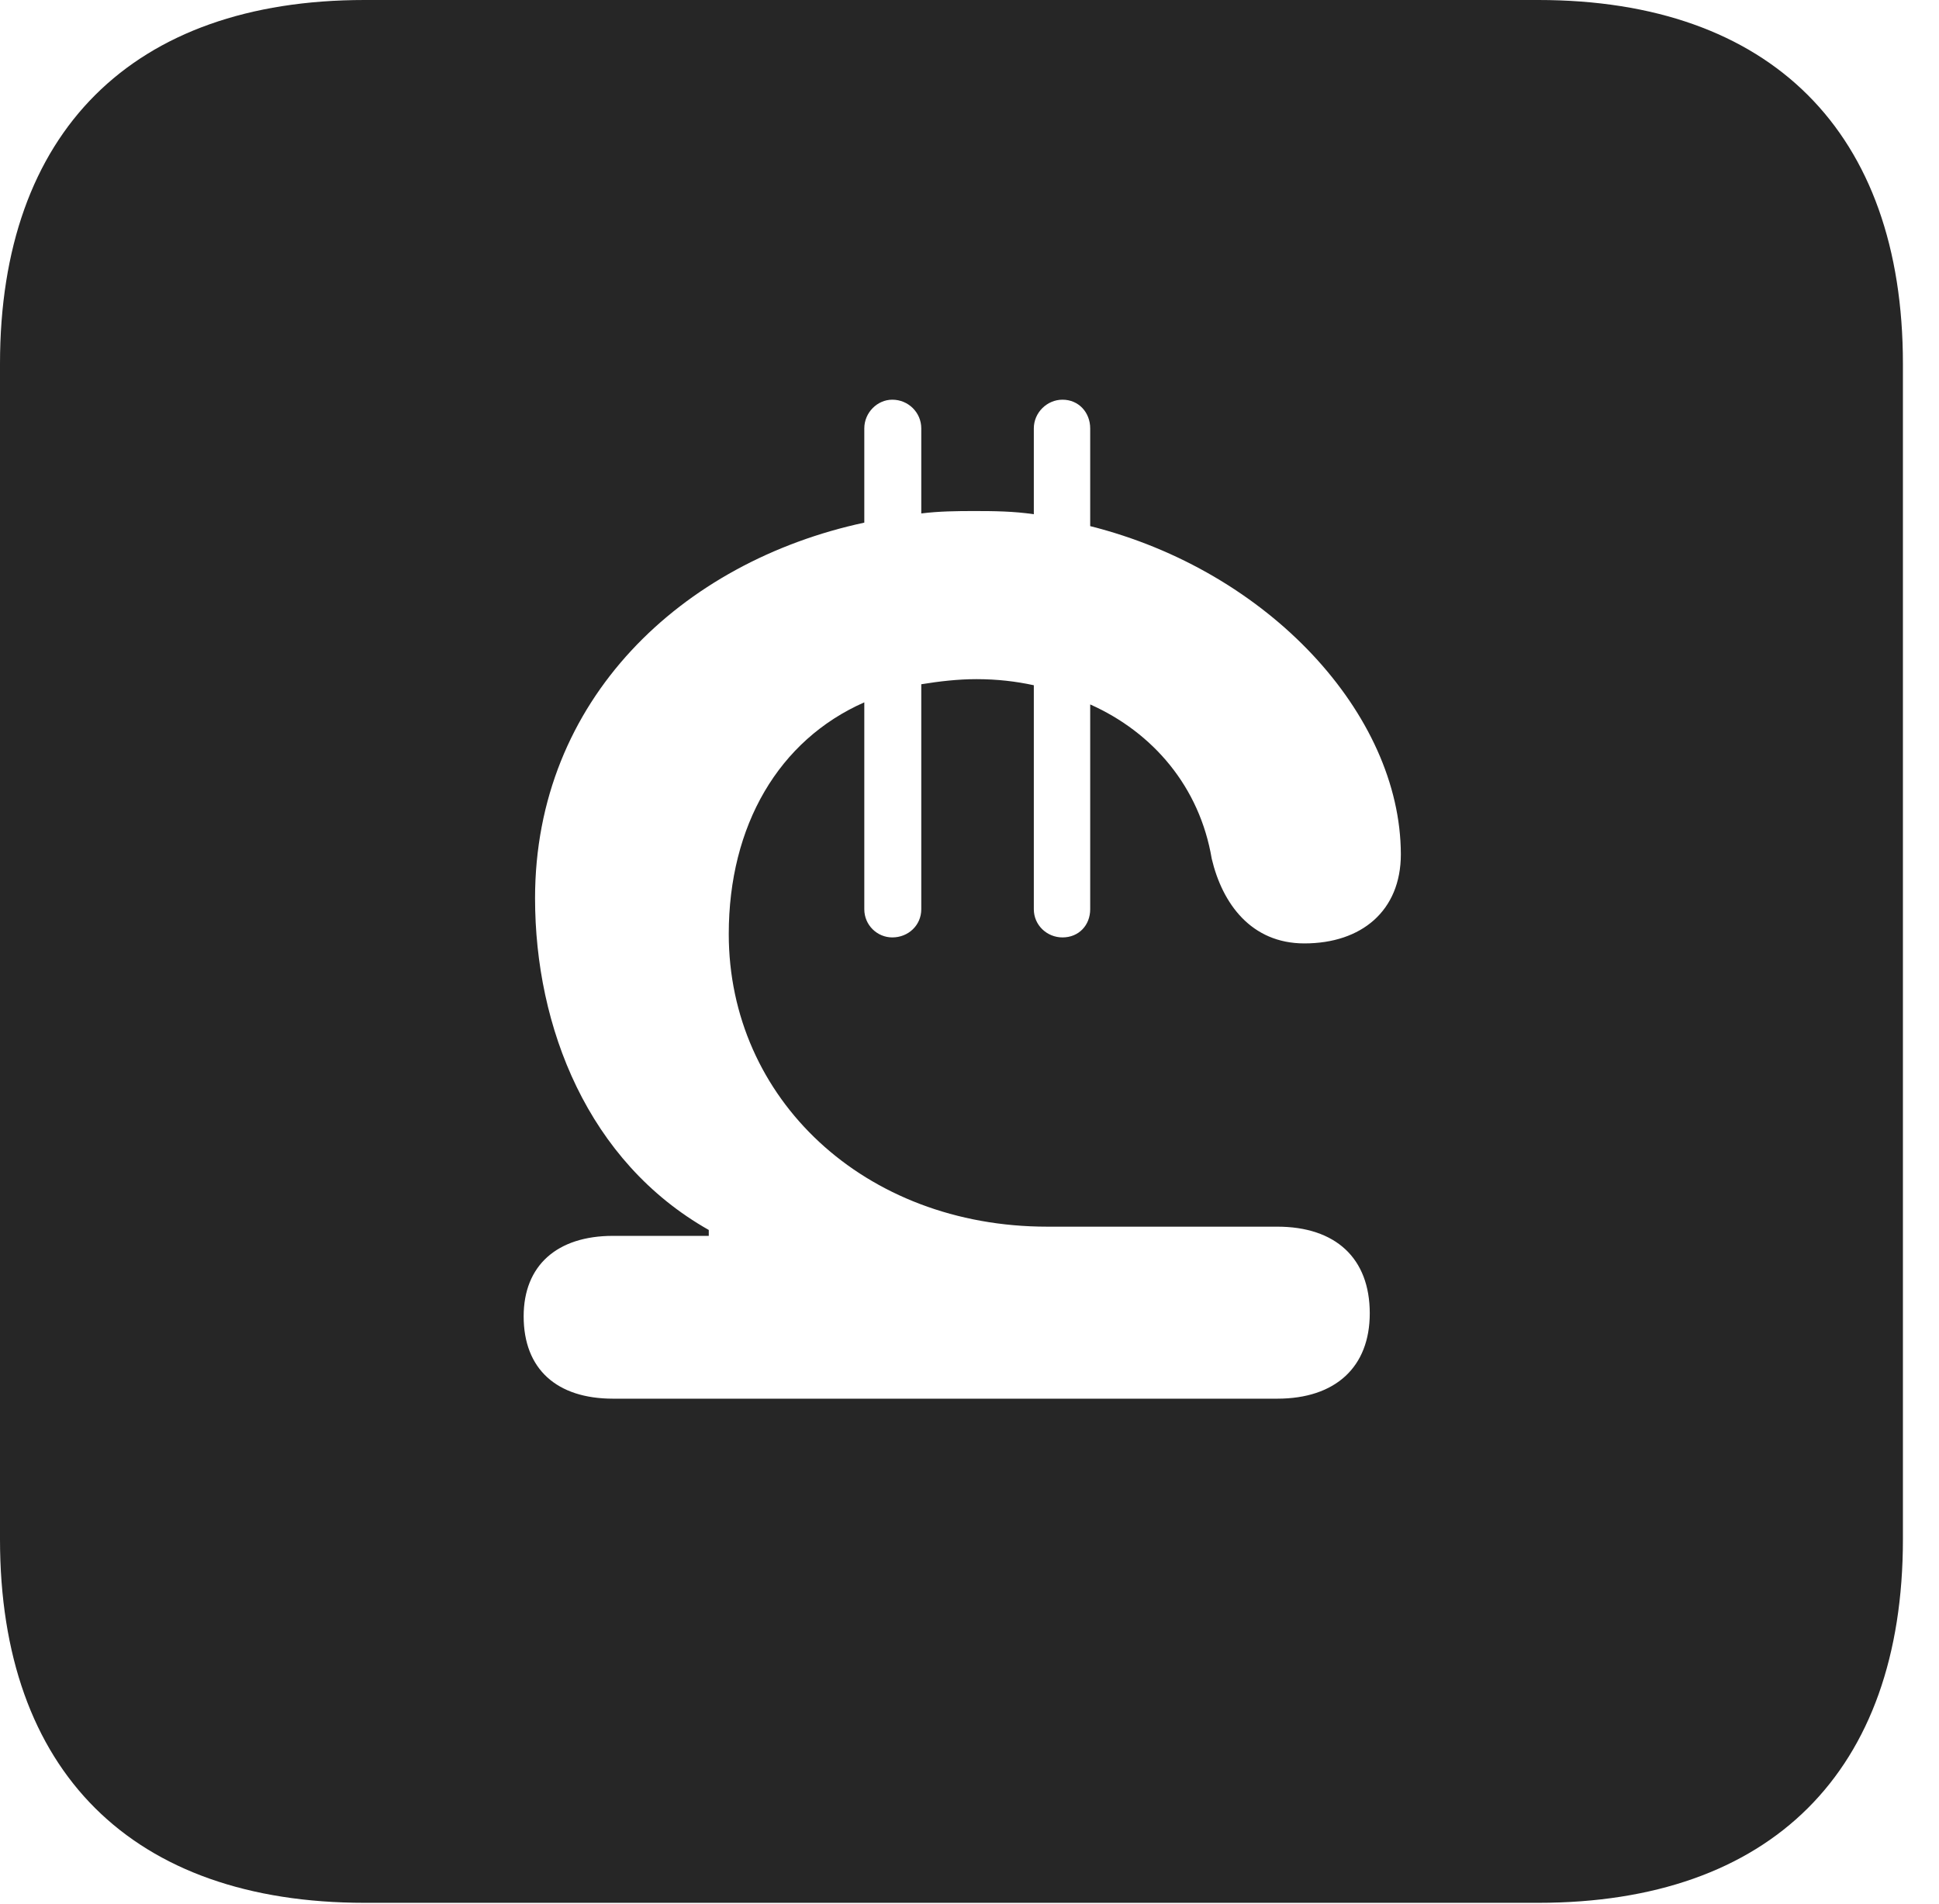 <?xml version="1.0" encoding="UTF-8"?>
<!--Generator: Apple Native CoreSVG 326-->
<!DOCTYPE svg PUBLIC "-//W3C//DTD SVG 1.1//EN" "http://www.w3.org/Graphics/SVG/1.1/DTD/svg11.dtd">
<svg version="1.1" xmlns="http://www.w3.org/2000/svg" xmlns:xlink="http://www.w3.org/1999/xlink"
       viewBox="0 0 19.399 19.053">
       <g>
              <rect height="19.053" opacity="0" width="19.399" x="0" y="0" />
              <path d="M19.038 3.639L19.038 15.401C19.038 17.726 17.716 19.038 15.39 19.038L3.648 19.038C1.324 19.038 0 17.726 0 15.401L0 3.639C0 1.322 1.324 0 3.648 0L15.39 0C17.716 0 19.038 1.322 19.038 3.639ZM10.343 4.286L10.343 5.145C10.141 5.115 9.944 5.113 9.747 5.113C9.567 5.113 9.397 5.115 9.217 5.137L9.217 4.286C9.217 4.128 9.088 3.999 8.927 3.999C8.777 3.999 8.647 4.128 8.647 4.286L8.647 5.229C6.822 5.621 5.353 6.999 5.353 8.987C5.353 10.278 5.883 11.623 7.091 12.306L7.091 12.365L6.133 12.365C5.571 12.365 5.239 12.663 5.239 13.17C5.239 13.699 5.571 13.994 6.133 13.994L12.778 13.994C13.362 13.994 13.704 13.677 13.704 13.14C13.704 12.588 13.362 12.273 12.778 12.273L10.477 12.273C8.647 12.273 7.291 10.993 7.291 9.345C7.291 8.258 7.792 7.404 8.647 7.027L8.647 9.097C8.647 9.257 8.777 9.379 8.927 9.379C9.088 9.379 9.217 9.257 9.217 9.097L9.217 6.846C9.397 6.817 9.582 6.795 9.769 6.795C9.976 6.795 10.163 6.817 10.343 6.856L10.343 9.097C10.343 9.257 10.475 9.379 10.63 9.379C10.793 9.379 10.907 9.257 10.907 9.097L10.907 7.048C11.537 7.329 12.002 7.874 12.123 8.592C12.229 9.04 12.517 9.439 13.05 9.439C13.621 9.439 14.015 9.113 14.015 8.547C14.012 7.146 12.692 5.712 10.907 5.264L10.907 4.286C10.907 4.128 10.793 3.999 10.63 3.999C10.475 3.999 10.343 4.128 10.343 4.286Z"
                     fill="currentColor" fill-opacity="0.85" />
       </g>
</svg>